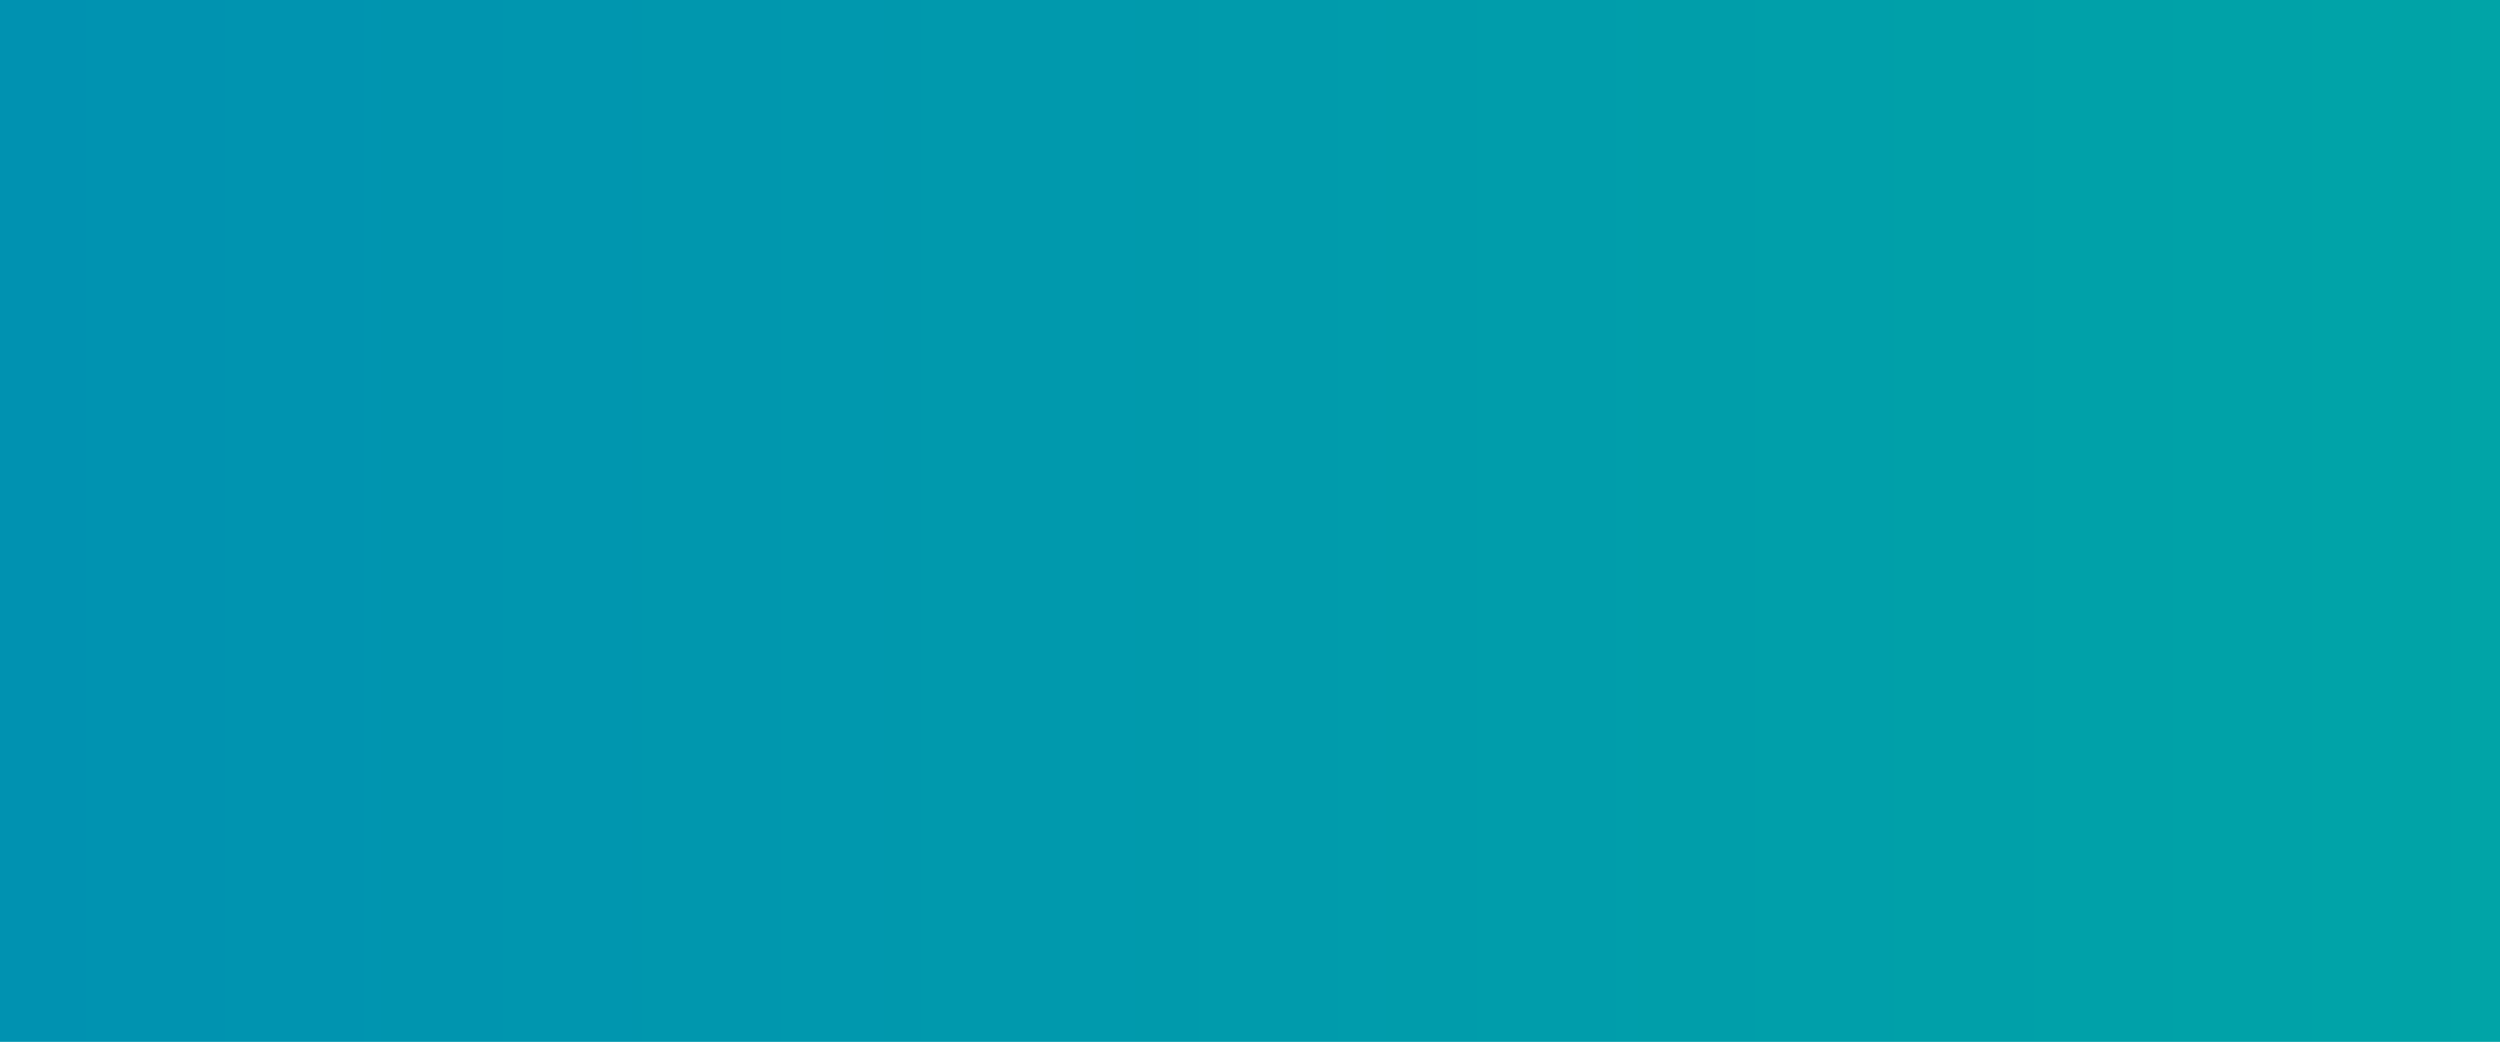 <svg id="Réteg_1" data-name="Réteg 1" xmlns="http://www.w3.org/2000/svg" xmlns:xlink="http://www.w3.org/1999/xlink" viewBox="0 0 1920 800"><defs><style>.cls-1{fill:#009db1;}.cls-2{fill:#00abaa;opacity:0.58;}.cls-3{opacity:0.43;fill:url(#Névtelen_színátmenet_67);}</style><linearGradient id="Névtelen_színátmenet_67" x1="-352" y1="493.74" x2="2221" y2="493.74" gradientUnits="userSpaceOnUse"><stop offset="0" stop-color="#0071bc"/><stop offset="1" stop-color="#00a99d"/></linearGradient></defs><title>card-bg</title><path class="cls-1" d="M-352,953c125.11,123.92,401.76,173.56,663.35,85.41,133.47-45,347.09-137.1,475.74-168.57,219.11-53.59,346.44,33.54,581.6,107.89C1550,1035,1828.24,1060.14,2221,1014.76V-19.14H-352Z"/><path class="cls-2" d="M2221,924.86c-289.46,119.12-600.76,175.8-813.44,136-140.38-26.29-214.29-39.17-340.39-82C918.67,928.31,621.82,873,373,944c-183.45,52.33-483.78,143.85-725,9V-9H2221Z"/><path class="cls-3" d="M-352,953c184.07-35.09,329.09-98,648.61-39.33,217.67,40,374.41,114.79,852.31,14.61,442.95-92.86,815.36,288.61,1072.08-100V-19.14H-352Z"/></svg>